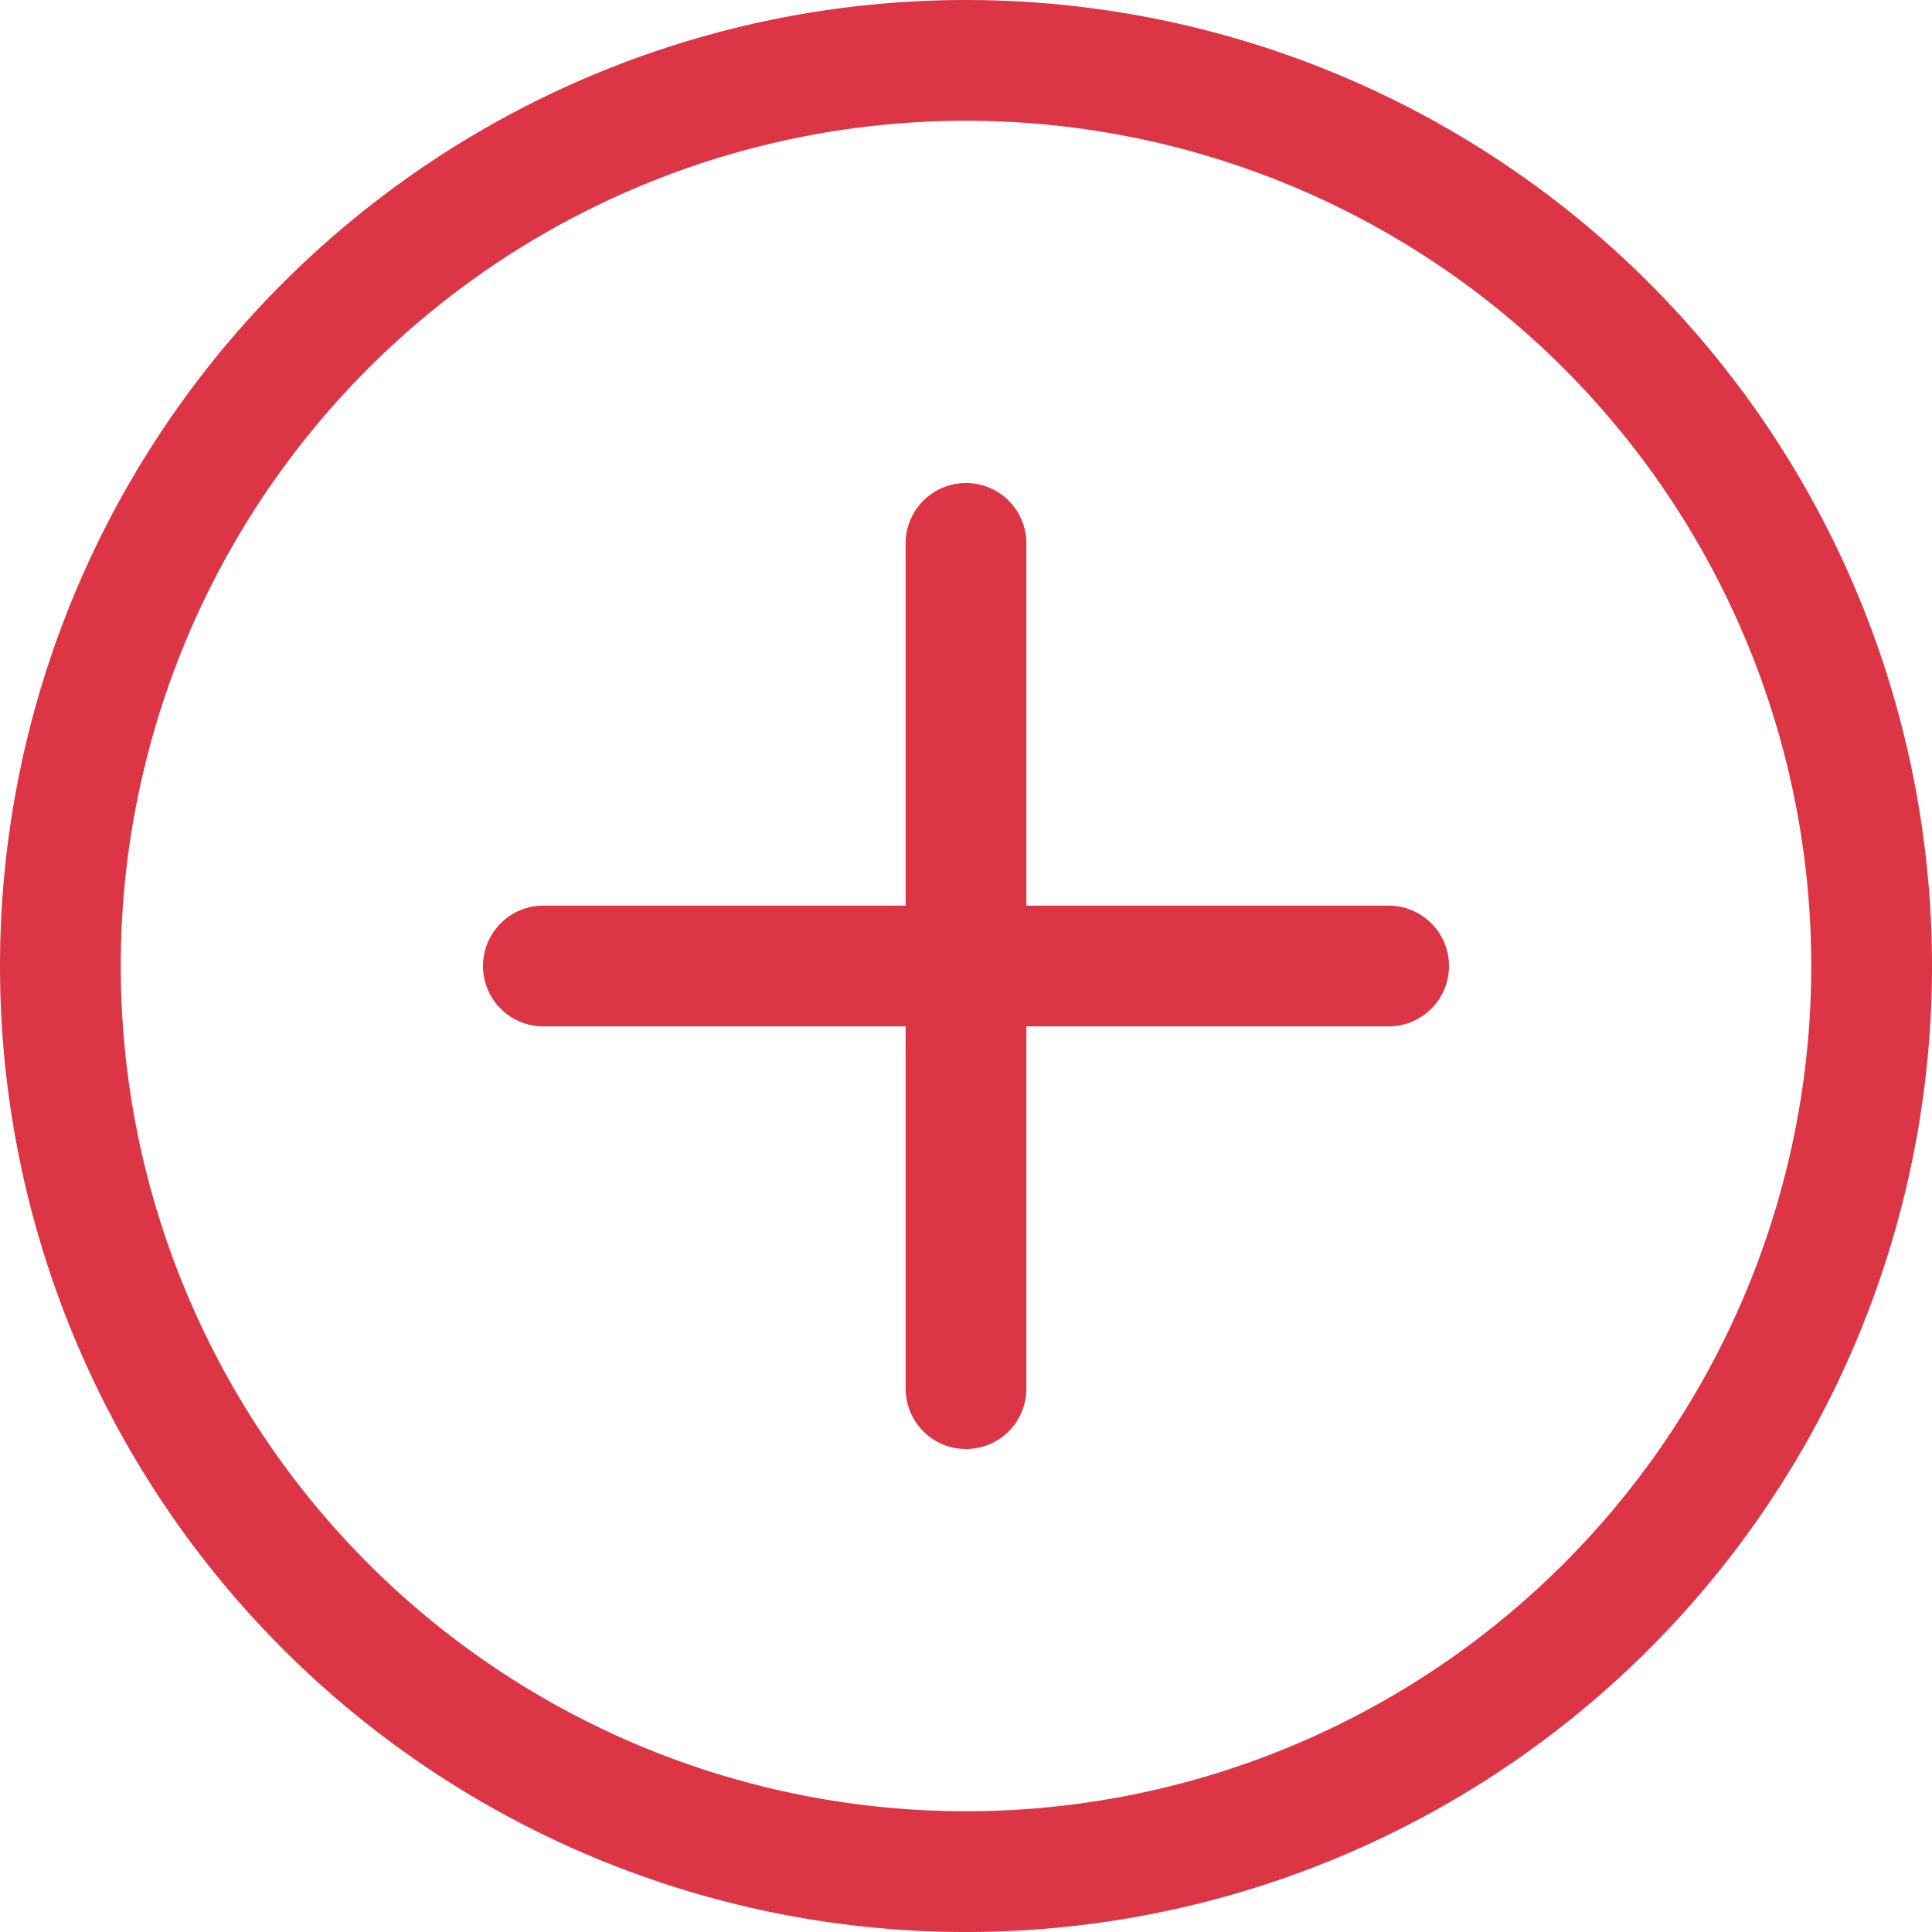 <svg xmlns="http://www.w3.org/2000/svg" width="16" height="16" fill="#dc3545" class="bi bi-plus-circle" viewBox="0 0 16 16">
  <path d="M8 15A7 7 0 1 1 8 1a7 7 0 0 1 0 14m0 1A8 8 0 1 0 8 0a8 8 0 0 0 0 16"/>
  <path d="M8 4a.5.5 0 0 1 .5.5v3h3a.5.5 0 0 1 0 1h-3v3a.5.5 0 0 1-1 0v-3h-3a.5.5 0 0 1 0-1h3v-3A.5.5 0 0 1 8 4"/>
</svg>